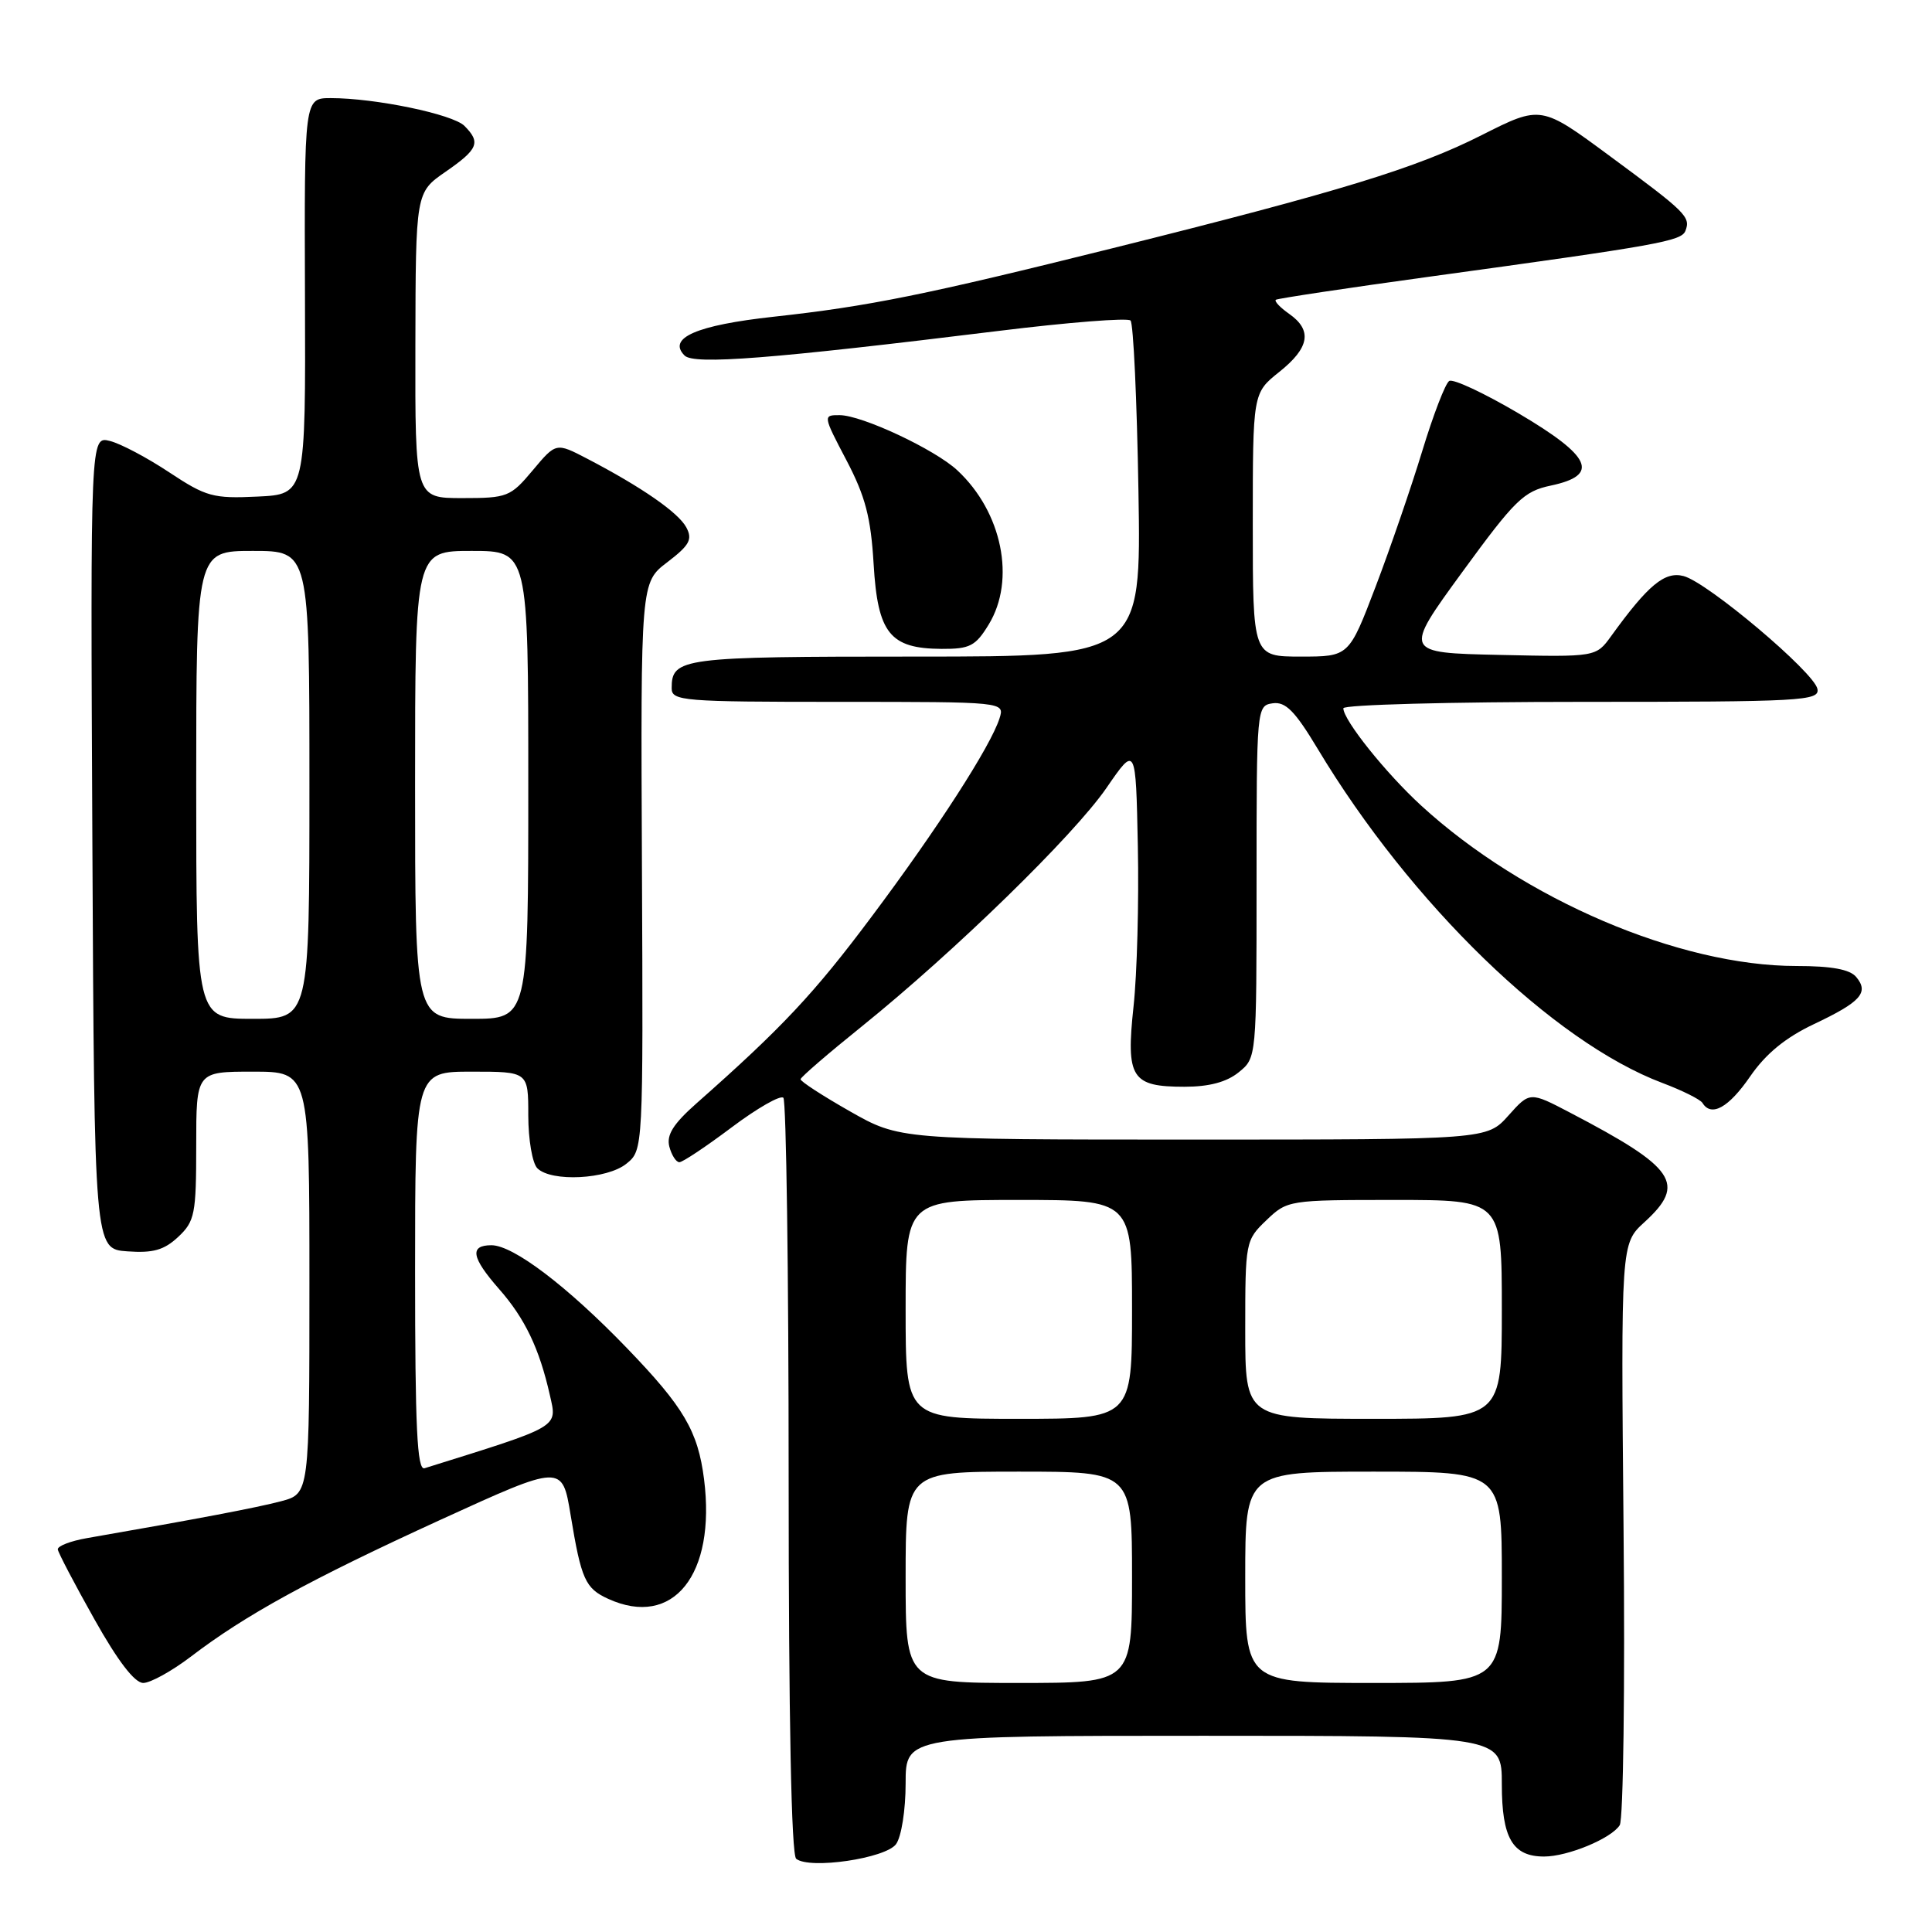 <?xml version="1.0" encoding="UTF-8" standalone="no"?>
<!DOCTYPE svg PUBLIC "-//W3C//DTD SVG 1.1//EN" "http://www.w3.org/Graphics/SVG/1.1/DTD/svg11.dtd" >
<svg xmlns="http://www.w3.org/2000/svg" xmlns:xlink="http://www.w3.org/1999/xlink" version="1.1" viewBox="0 0 256 256">
 <g >
 <path fill="currentColor"
d=" M 118.73 244.36 C 119.44 243.38 120.00 239.84 120.00 236.31 C 120.00 230.00 120.00 230.00 159.50 230.00 C 199.00 230.00 199.00 230.00 199.00 236.43 C 199.00 243.56 200.43 246.00 204.60 246.00 C 207.73 246.00 213.49 243.62 214.62 241.85 C 215.10 241.11 215.33 223.47 215.13 202.65 C 214.78 164.79 214.78 164.79 217.89 161.95 C 223.48 156.85 222.06 154.76 208.06 147.44 C 202.71 144.64 202.71 144.64 199.87 147.82 C 197.03 151.00 197.03 151.00 158.12 151.00 C 119.21 151.00 119.21 151.00 112.61 147.25 C 108.99 145.19 106.04 143.28 106.08 143.00 C 106.11 142.72 109.76 139.57 114.20 136.00 C 126.49 126.09 142.26 110.72 146.61 104.41 C 150.50 98.75 150.50 98.75 150.77 112.12 C 150.92 119.48 150.67 129.04 150.20 133.36 C 149.18 142.85 149.92 144.00 156.96 144.00 C 160.22 144.00 162.54 143.38 164.14 142.08 C 166.50 140.17 166.50 140.15 166.50 116.83 C 166.50 93.74 166.52 93.50 168.64 93.19 C 170.34 92.95 171.58 94.20 174.58 99.19 C 186.91 119.74 205.82 138.06 220.28 143.50 C 222.91 144.49 225.30 145.68 225.59 146.15 C 226.76 148.05 229.06 146.77 231.90 142.64 C 233.98 139.62 236.58 137.49 240.36 135.70 C 246.57 132.76 247.68 131.52 245.96 129.46 C 245.13 128.45 242.70 128.00 238.04 128.00 C 222.51 128.00 201.88 119.18 188.31 106.74 C 183.63 102.45 178.00 95.41 178.00 93.85 C 178.00 93.38 192.21 93.00 209.57 93.00 C 238.83 93.00 241.12 92.87 240.82 91.29 C 240.39 89.08 226.25 77.15 223.08 76.33 C 220.59 75.68 218.39 77.50 213.49 84.28 C 211.48 87.06 211.48 87.06 198.72 86.78 C 185.96 86.50 185.96 86.50 193.73 75.84 C 200.75 66.22 201.89 65.10 205.50 64.34 C 212.01 62.96 210.90 60.49 201.23 54.78 C 196.68 52.10 192.55 50.16 192.03 50.48 C 191.52 50.79 189.91 54.98 188.45 59.78 C 186.99 64.57 184.21 72.66 182.27 77.75 C 178.74 87.00 178.74 87.00 172.37 87.00 C 166.00 87.00 166.00 87.00 166.00 69.54 C 166.00 52.09 166.00 52.09 169.50 49.29 C 173.53 46.08 173.92 43.76 170.81 41.58 C 169.61 40.74 168.82 39.90 169.06 39.72 C 169.30 39.55 178.50 38.16 189.50 36.65 C 219.86 32.48 222.81 31.95 223.33 30.58 C 224.04 28.74 223.43 28.14 213.34 20.70 C 204.19 13.94 204.19 13.94 196.34 17.90 C 187.71 22.27 177.57 25.37 147.50 32.87 C 122.61 39.07 115.13 40.59 102.50 41.97 C 92.29 43.09 88.39 44.79 90.71 47.11 C 91.96 48.36 102.15 47.56 132.31 43.85 C 141.55 42.71 149.42 42.09 149.80 42.47 C 150.18 42.85 150.65 53.02 150.85 65.08 C 151.22 87.00 151.22 87.00 121.31 87.00 C 90.25 87.00 89.00 87.16 89.00 91.20 C 89.00 92.88 90.48 93.00 111.07 93.00 C 133.13 93.00 133.13 93.00 132.44 95.19 C 131.27 98.87 124.23 109.80 115.51 121.44 C 107.90 131.63 103.62 136.19 92.31 146.18 C 89.21 148.92 88.29 150.39 88.69 151.93 C 88.99 153.07 89.59 154.00 90.02 154.00 C 90.45 154.00 93.57 151.92 96.95 149.38 C 100.33 146.84 103.41 145.08 103.80 145.46 C 104.18 145.85 104.50 168.52 104.50 195.83 C 104.50 227.74 104.86 245.79 105.50 246.30 C 107.28 247.73 117.34 246.25 118.73 244.36 Z  M 25.28 219.52 C 32.53 213.98 41.07 209.30 58.37 201.38 C 74.50 194.01 74.50 194.01 75.61 200.75 C 77.02 209.30 77.55 210.47 80.60 211.86 C 89.20 215.78 94.89 208.66 93.29 196.00 C 92.48 189.63 90.61 186.45 83.10 178.66 C 75.19 170.45 68.01 165.00 65.12 165.00 C 62.18 165.00 62.47 166.63 66.13 170.80 C 69.57 174.71 71.47 178.70 72.86 184.86 C 73.84 189.21 74.40 188.88 56.25 194.55 C 55.27 194.85 55.00 189.18 55.00 168.47 C 55.00 142.00 55.00 142.00 62.50 142.00 C 70.00 142.00 70.00 142.00 70.00 147.80 C 70.00 150.99 70.54 154.14 71.20 154.80 C 73.05 156.65 80.44 156.27 83.00 154.20 C 85.23 152.40 85.23 152.40 85.06 114.79 C 84.89 77.18 84.89 77.18 88.43 74.49 C 91.37 72.24 91.79 71.48 90.94 69.88 C 89.88 67.91 85.02 64.54 77.81 60.78 C 73.68 58.63 73.68 58.63 70.59 62.32 C 67.64 65.84 67.23 66.00 61.25 66.00 C 55.00 66.00 55.00 66.00 55.04 45.75 C 55.08 25.50 55.08 25.50 59.04 22.76 C 63.37 19.76 63.73 18.88 61.54 16.68 C 59.99 15.13 49.72 13.00 43.83 13.00 C 40.32 13.00 40.32 13.00 40.41 39.25 C 40.50 65.50 40.50 65.50 34.11 65.80 C 28.24 66.08 27.31 65.82 22.43 62.59 C 19.52 60.66 15.98 58.78 14.56 58.43 C 11.98 57.78 11.98 57.78 12.24 111.64 C 12.50 165.50 12.50 165.50 16.87 165.81 C 20.29 166.06 21.75 165.64 23.62 163.89 C 25.81 161.83 26.00 160.88 26.00 151.83 C 26.00 142.00 26.00 142.00 33.50 142.00 C 41.00 142.00 41.00 142.00 41.00 169.96 C 41.00 197.92 41.00 197.92 37.25 198.92 C 33.99 199.78 26.36 201.23 11.52 203.81 C 9.33 204.19 7.59 204.87 7.66 205.31 C 7.72 205.76 9.90 209.92 12.51 214.56 C 15.61 220.09 17.84 223.00 18.98 223.00 C 19.93 223.00 22.77 221.43 25.28 219.52 Z  M 131.01 82.75 C 134.62 76.83 132.79 67.84 126.85 62.32 C 123.88 59.55 114.21 55.02 111.26 55.01 C 109.04 55.00 109.04 55.05 112.16 60.99 C 114.67 65.78 115.39 68.55 115.76 74.74 C 116.30 83.92 117.92 85.94 124.76 85.98 C 128.51 86.00 129.27 85.61 131.01 82.75 Z  M 120.00 209.00 C 120.00 195.00 120.00 195.00 135.00 195.00 C 150.00 195.00 150.00 195.00 150.00 209.00 C 150.00 223.00 150.00 223.00 135.00 223.00 C 120.00 223.00 120.00 223.00 120.00 209.00 Z  M 165.00 209.00 C 165.00 195.00 165.00 195.00 182.00 195.00 C 199.00 195.00 199.00 195.00 199.00 209.00 C 199.00 223.00 199.00 223.00 182.00 223.00 C 165.00 223.00 165.00 223.00 165.00 209.00 Z  M 120.00 173.50 C 120.00 159.00 120.00 159.00 135.00 159.00 C 150.00 159.00 150.00 159.00 150.00 173.50 C 150.00 188.00 150.00 188.00 135.00 188.00 C 120.00 188.00 120.00 188.00 120.00 173.50 Z  M 165.00 176.19 C 165.00 164.55 165.04 164.33 167.80 161.69 C 170.58 159.03 170.76 159.00 184.80 159.00 C 199.00 159.00 199.00 159.00 199.00 173.50 C 199.00 188.00 199.00 188.00 182.00 188.00 C 165.00 188.00 165.00 188.00 165.00 176.19 Z  M 26.00 104.00 C 26.00 73.00 26.00 73.00 33.50 73.00 C 41.00 73.00 41.00 73.00 41.00 104.00 C 41.00 135.00 41.00 135.00 33.50 135.00 C 26.00 135.00 26.00 135.00 26.00 104.00 Z  M 55.00 104.00 C 55.00 73.00 55.00 73.00 62.50 73.00 C 70.00 73.00 70.00 73.00 70.00 104.00 C 70.00 135.00 70.00 135.00 62.50 135.00 C 55.00 135.00 55.00 135.00 55.00 104.00 Z "/>
</g>
</svg>